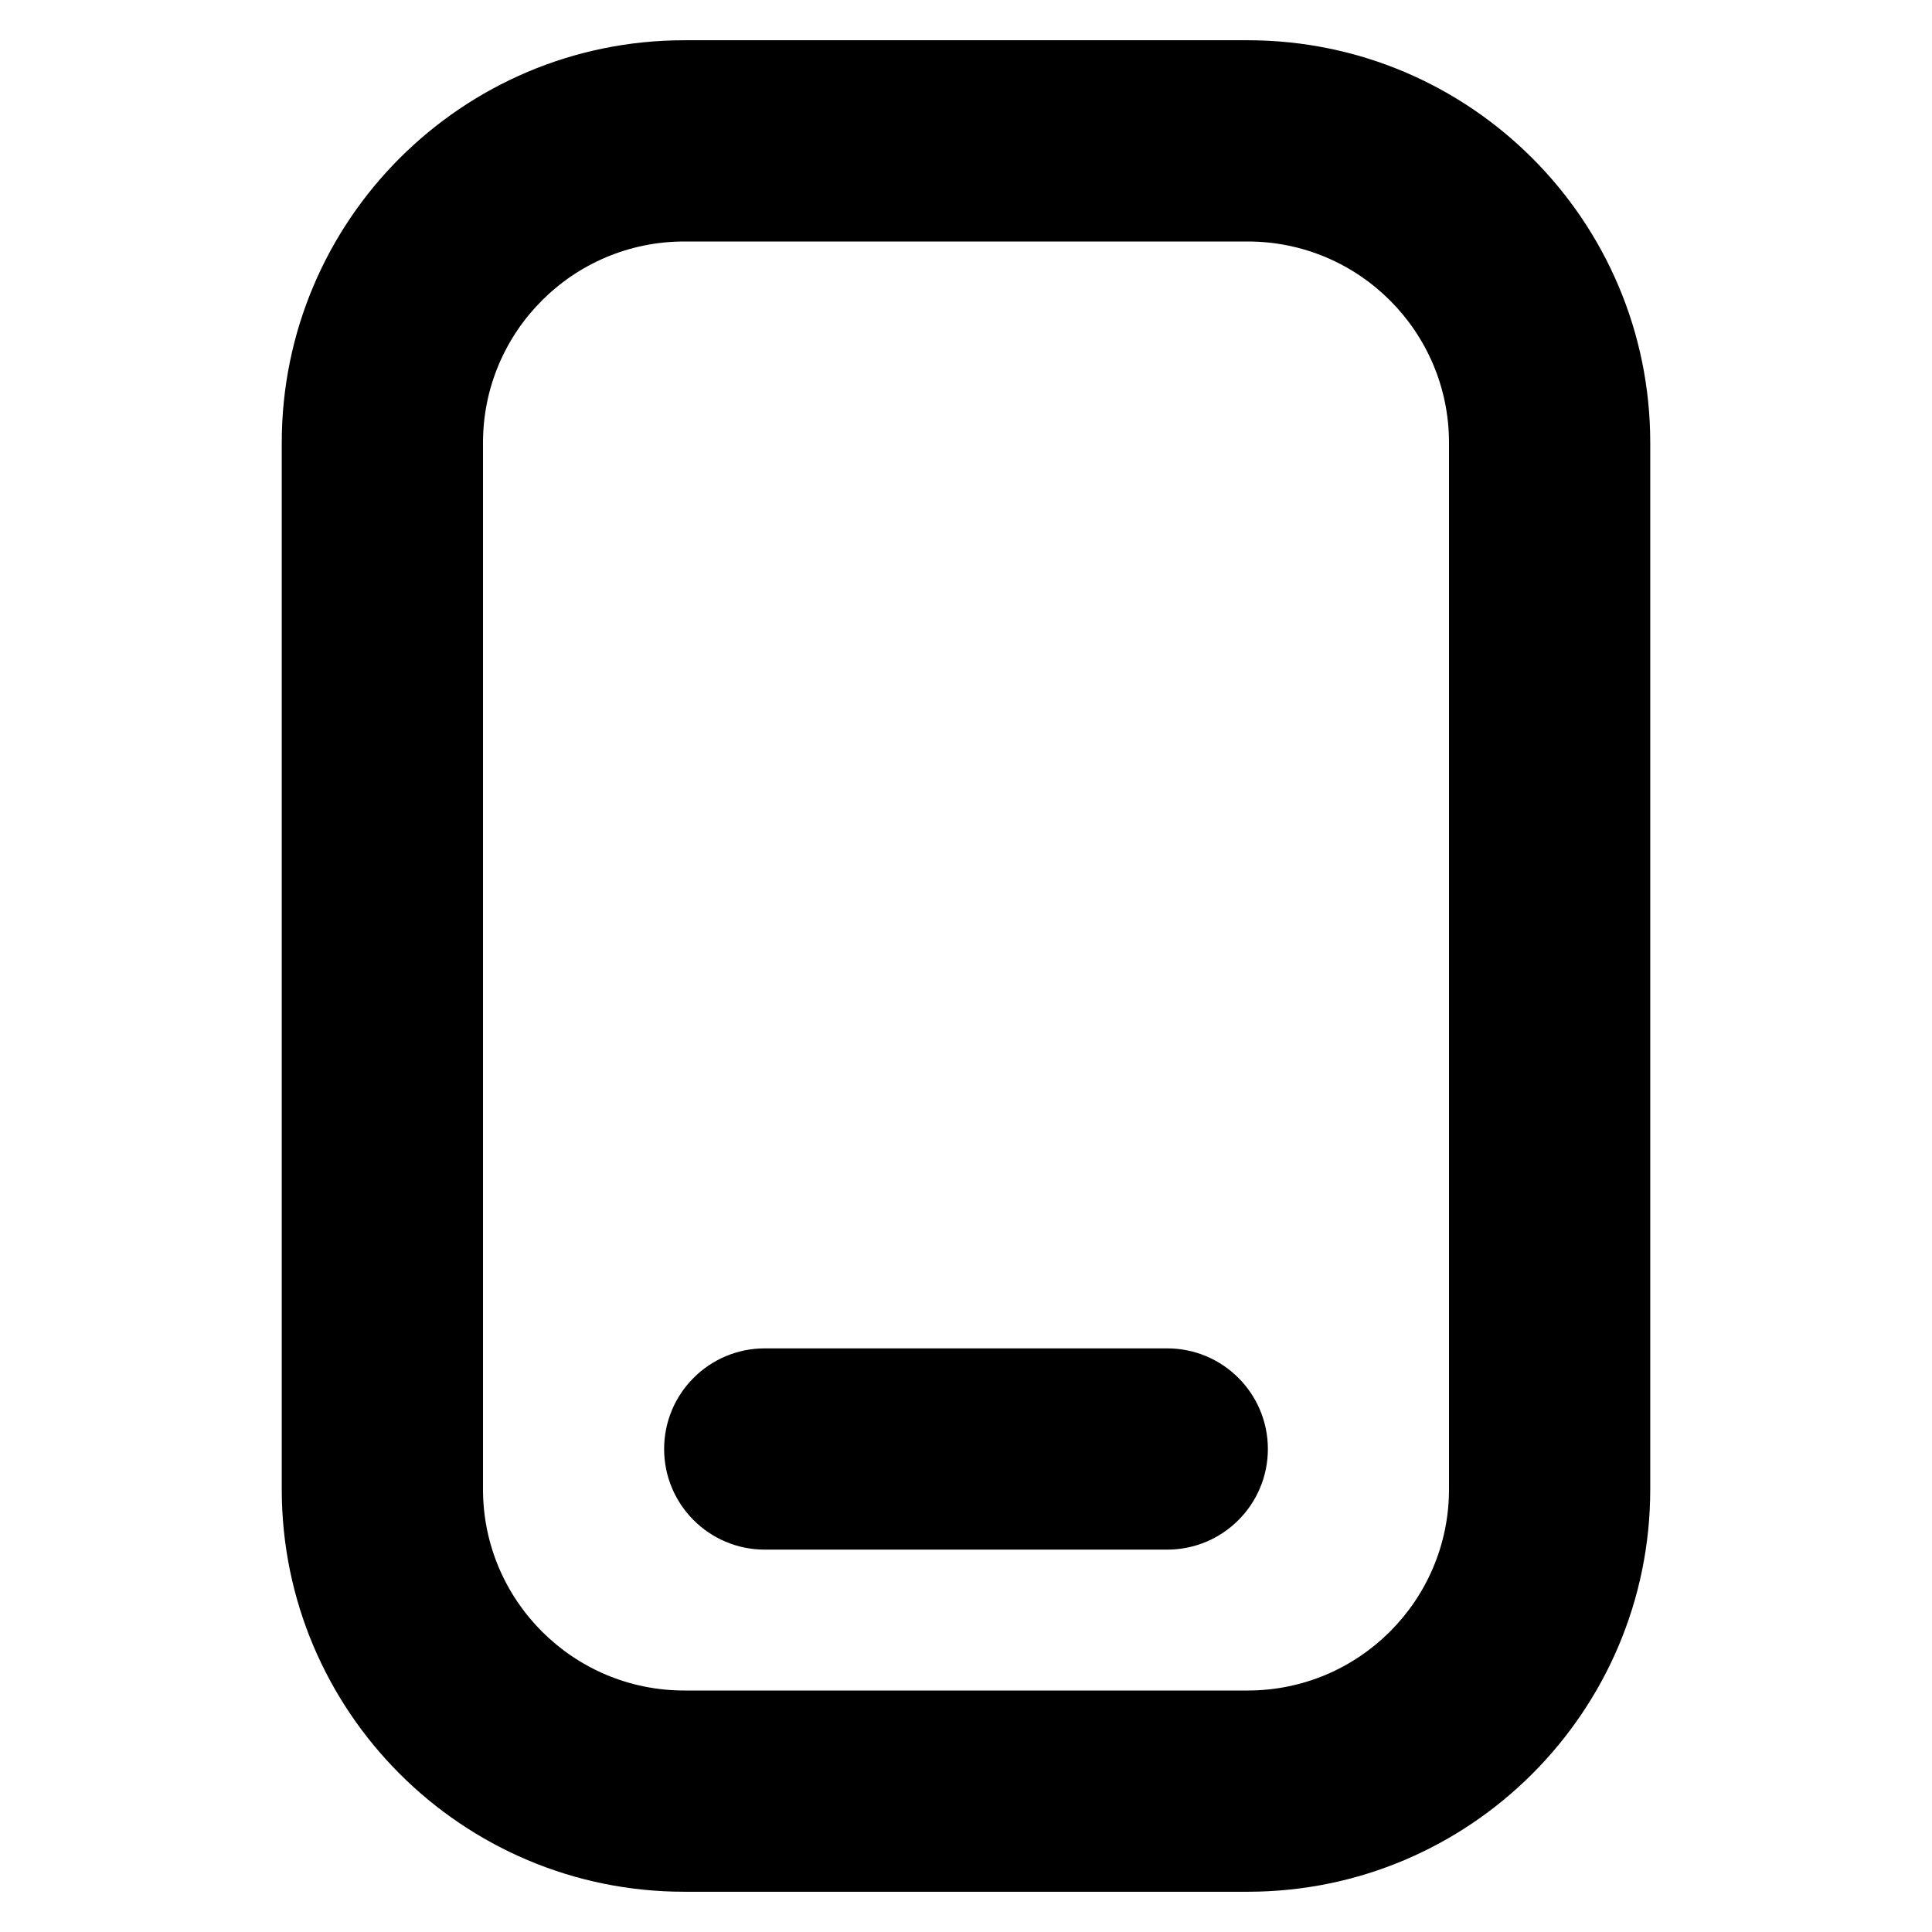 <svg xmlns="http://www.w3.org/2000/svg" viewBox="0 0 12 12"><path d="M4.75 8.375c-.345 0-.625.28-.625.625s.28.625.625.625h2.5c.345 0 .625-.28.625-.625s-.28-.625-.625-.625h-2.5Z"/><path fill-rule="evenodd" d="M1.75 2.75c0-1.38 1.12-2.5 2.5-2.5h3.5c1.38 0 2.5 1.12 2.5 2.5v6.5c0 1.38-1.12 2.5-2.5 2.5h-3.5c-1.38 0-2.5-1.12-2.5-2.5v-6.5Zm2.5-1.25h3.5c.69 0 1.25.56 1.25 1.25v6.5c0 .69-.56 1.25-1.25 1.25h-3.5c-.69 0-1.25-.56-1.25-1.25v-6.5c0-.69.56-1.25 1.25-1.25Z" clip-rule="evenodd"/></svg>
